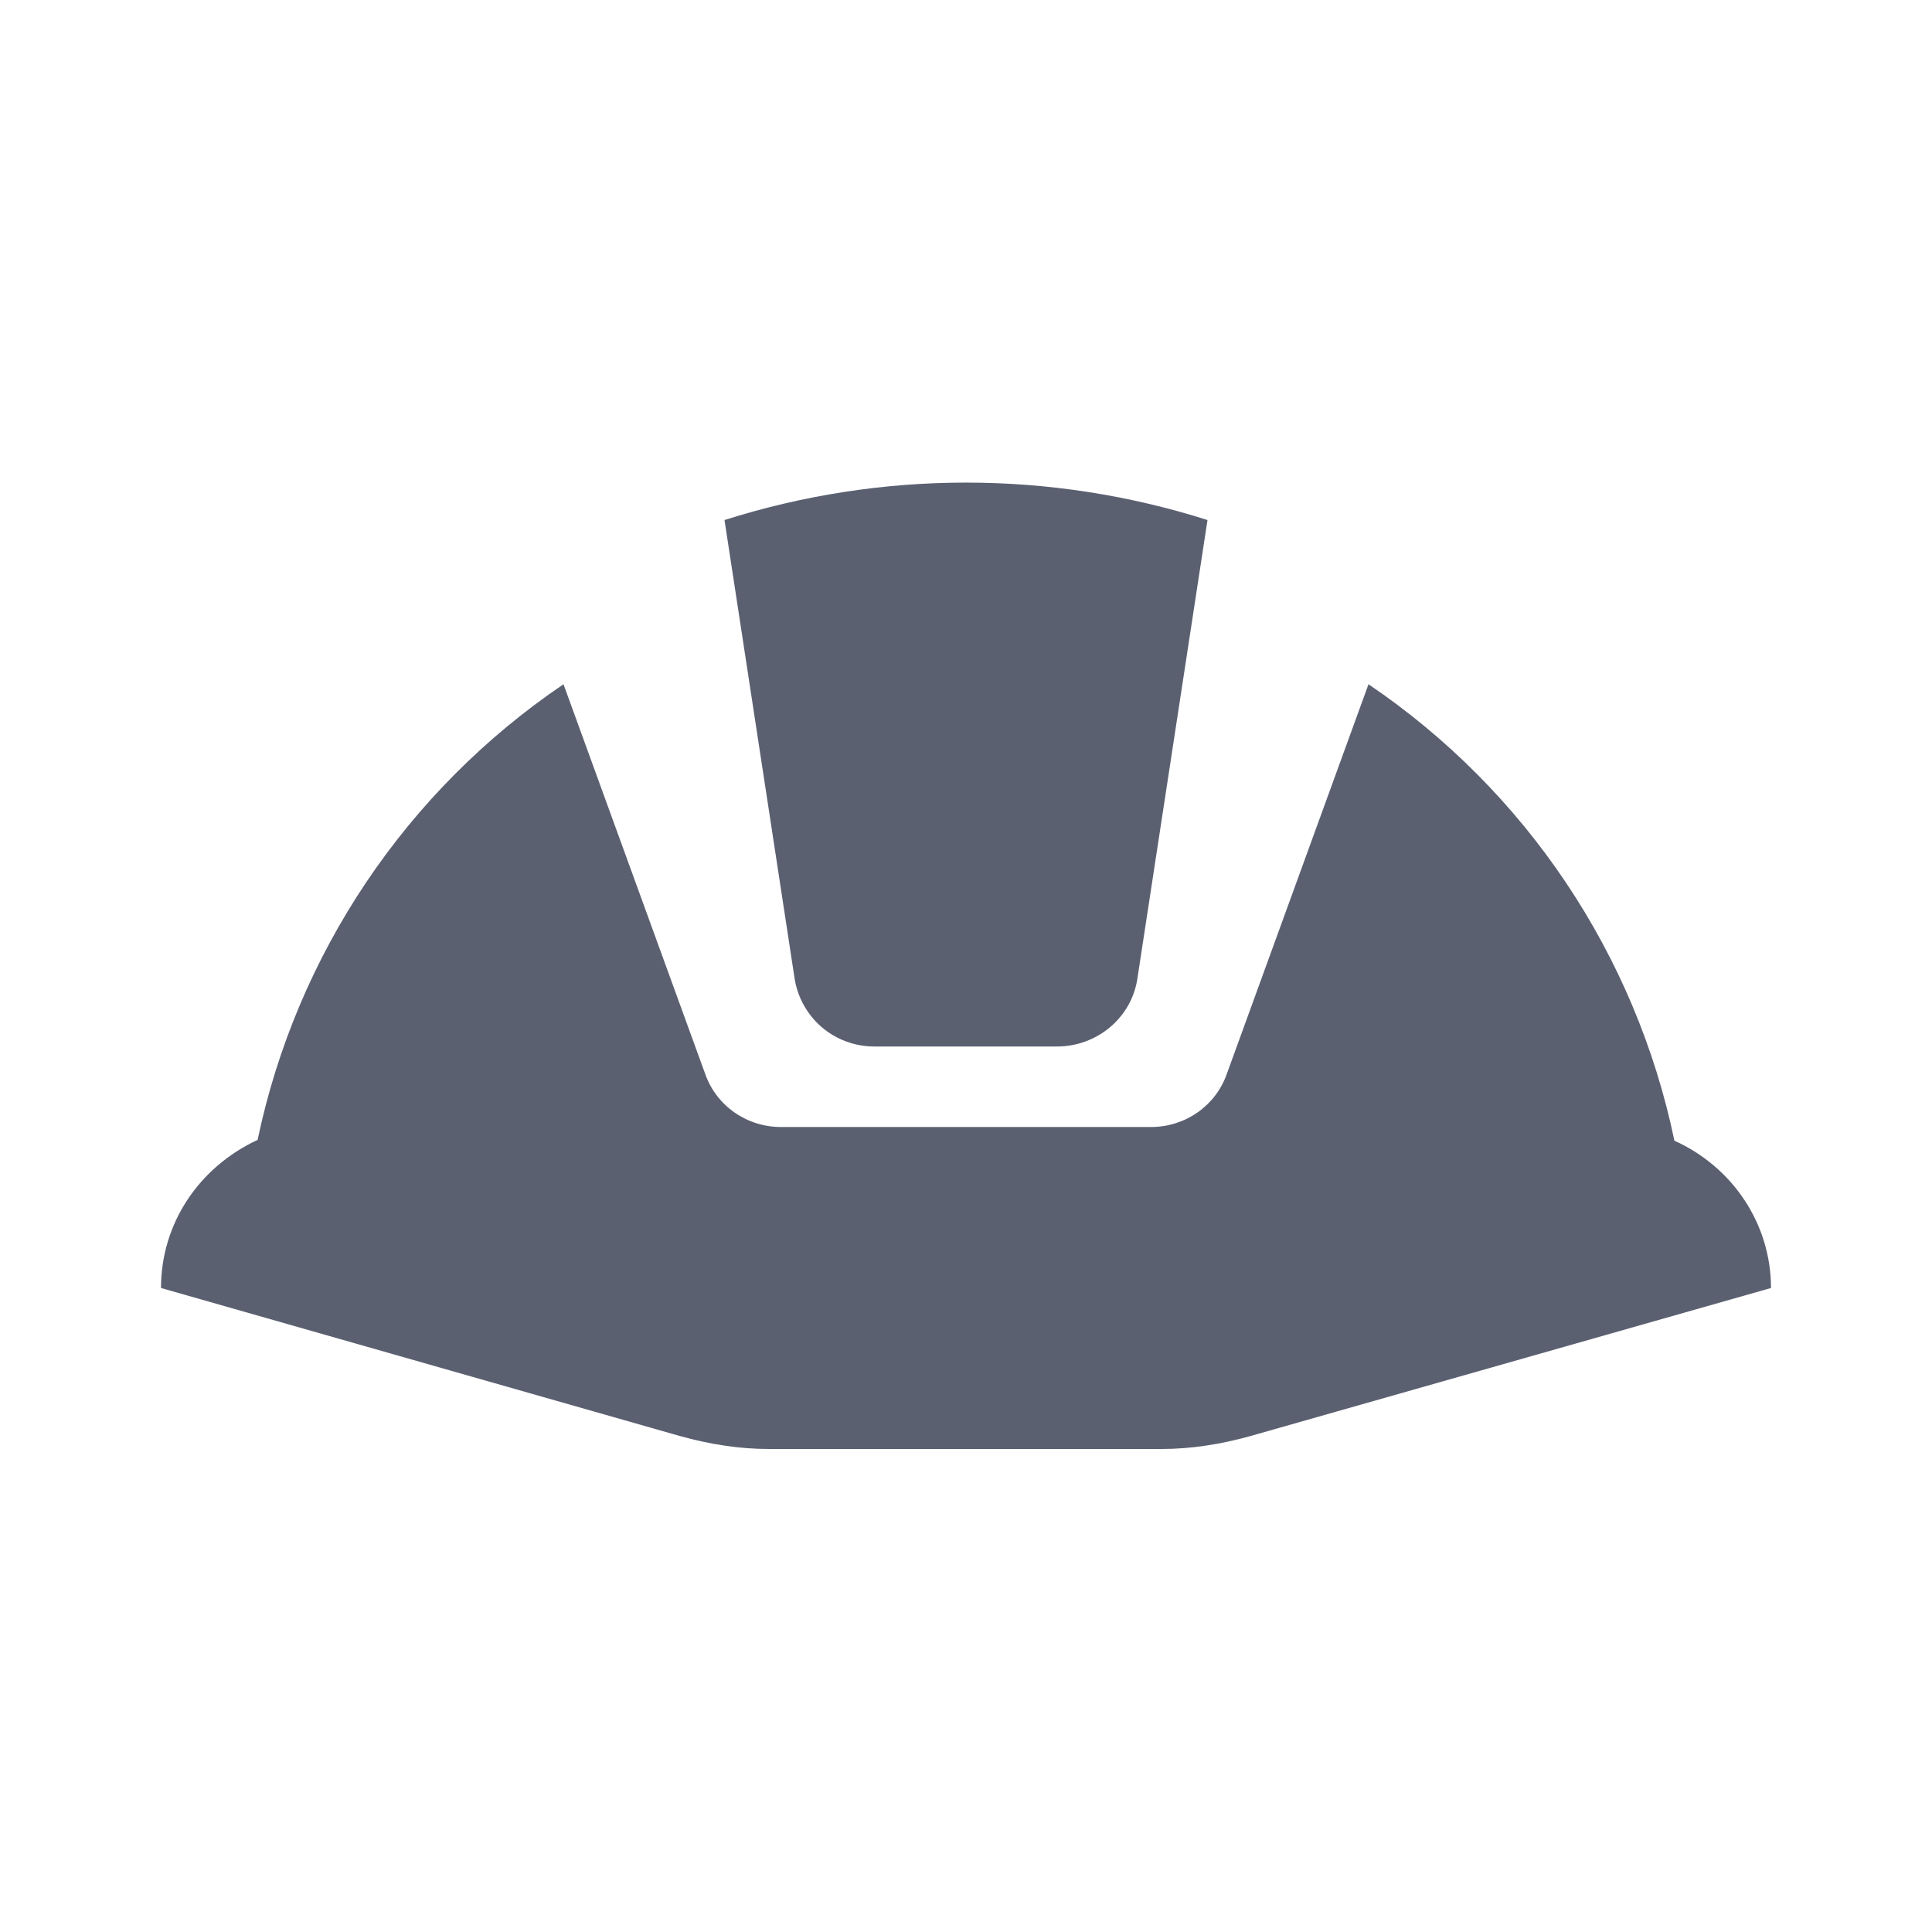 <svg width="24" height="24" viewBox="0 0 24 24" fill="none" xmlns="http://www.w3.org/2000/svg">
<path d="M9.87 12.15L9 6.46C10.952 5.84 13.048 5.84 15 6.46L14.13 12.15C14.06 12.64 13.63 13 13.13 13H10.86C10.621 13 10.389 12.915 10.207 12.759C10.026 12.603 9.906 12.387 9.87 12.15ZM22 16C22 15.21 21.53 14.5 20.8 14.17C20.319 11.858 18.956 9.824 17 8.5L15.24 13.34C15.1 13.74 14.72 14 14.3 14H9.7C9.28 14 8.9 13.74 8.76 13.34L7 8.5C5.047 9.822 3.684 11.852 3.2 14.16C2.47 14.5 2 15.2 2 16L8.45 17.84C8.81 17.94 9.18 18 9.55 18H14.43C14.8 18 15.17 17.94 15.53 17.84L22 16Z" fill="#5B6071"/>
</svg>
